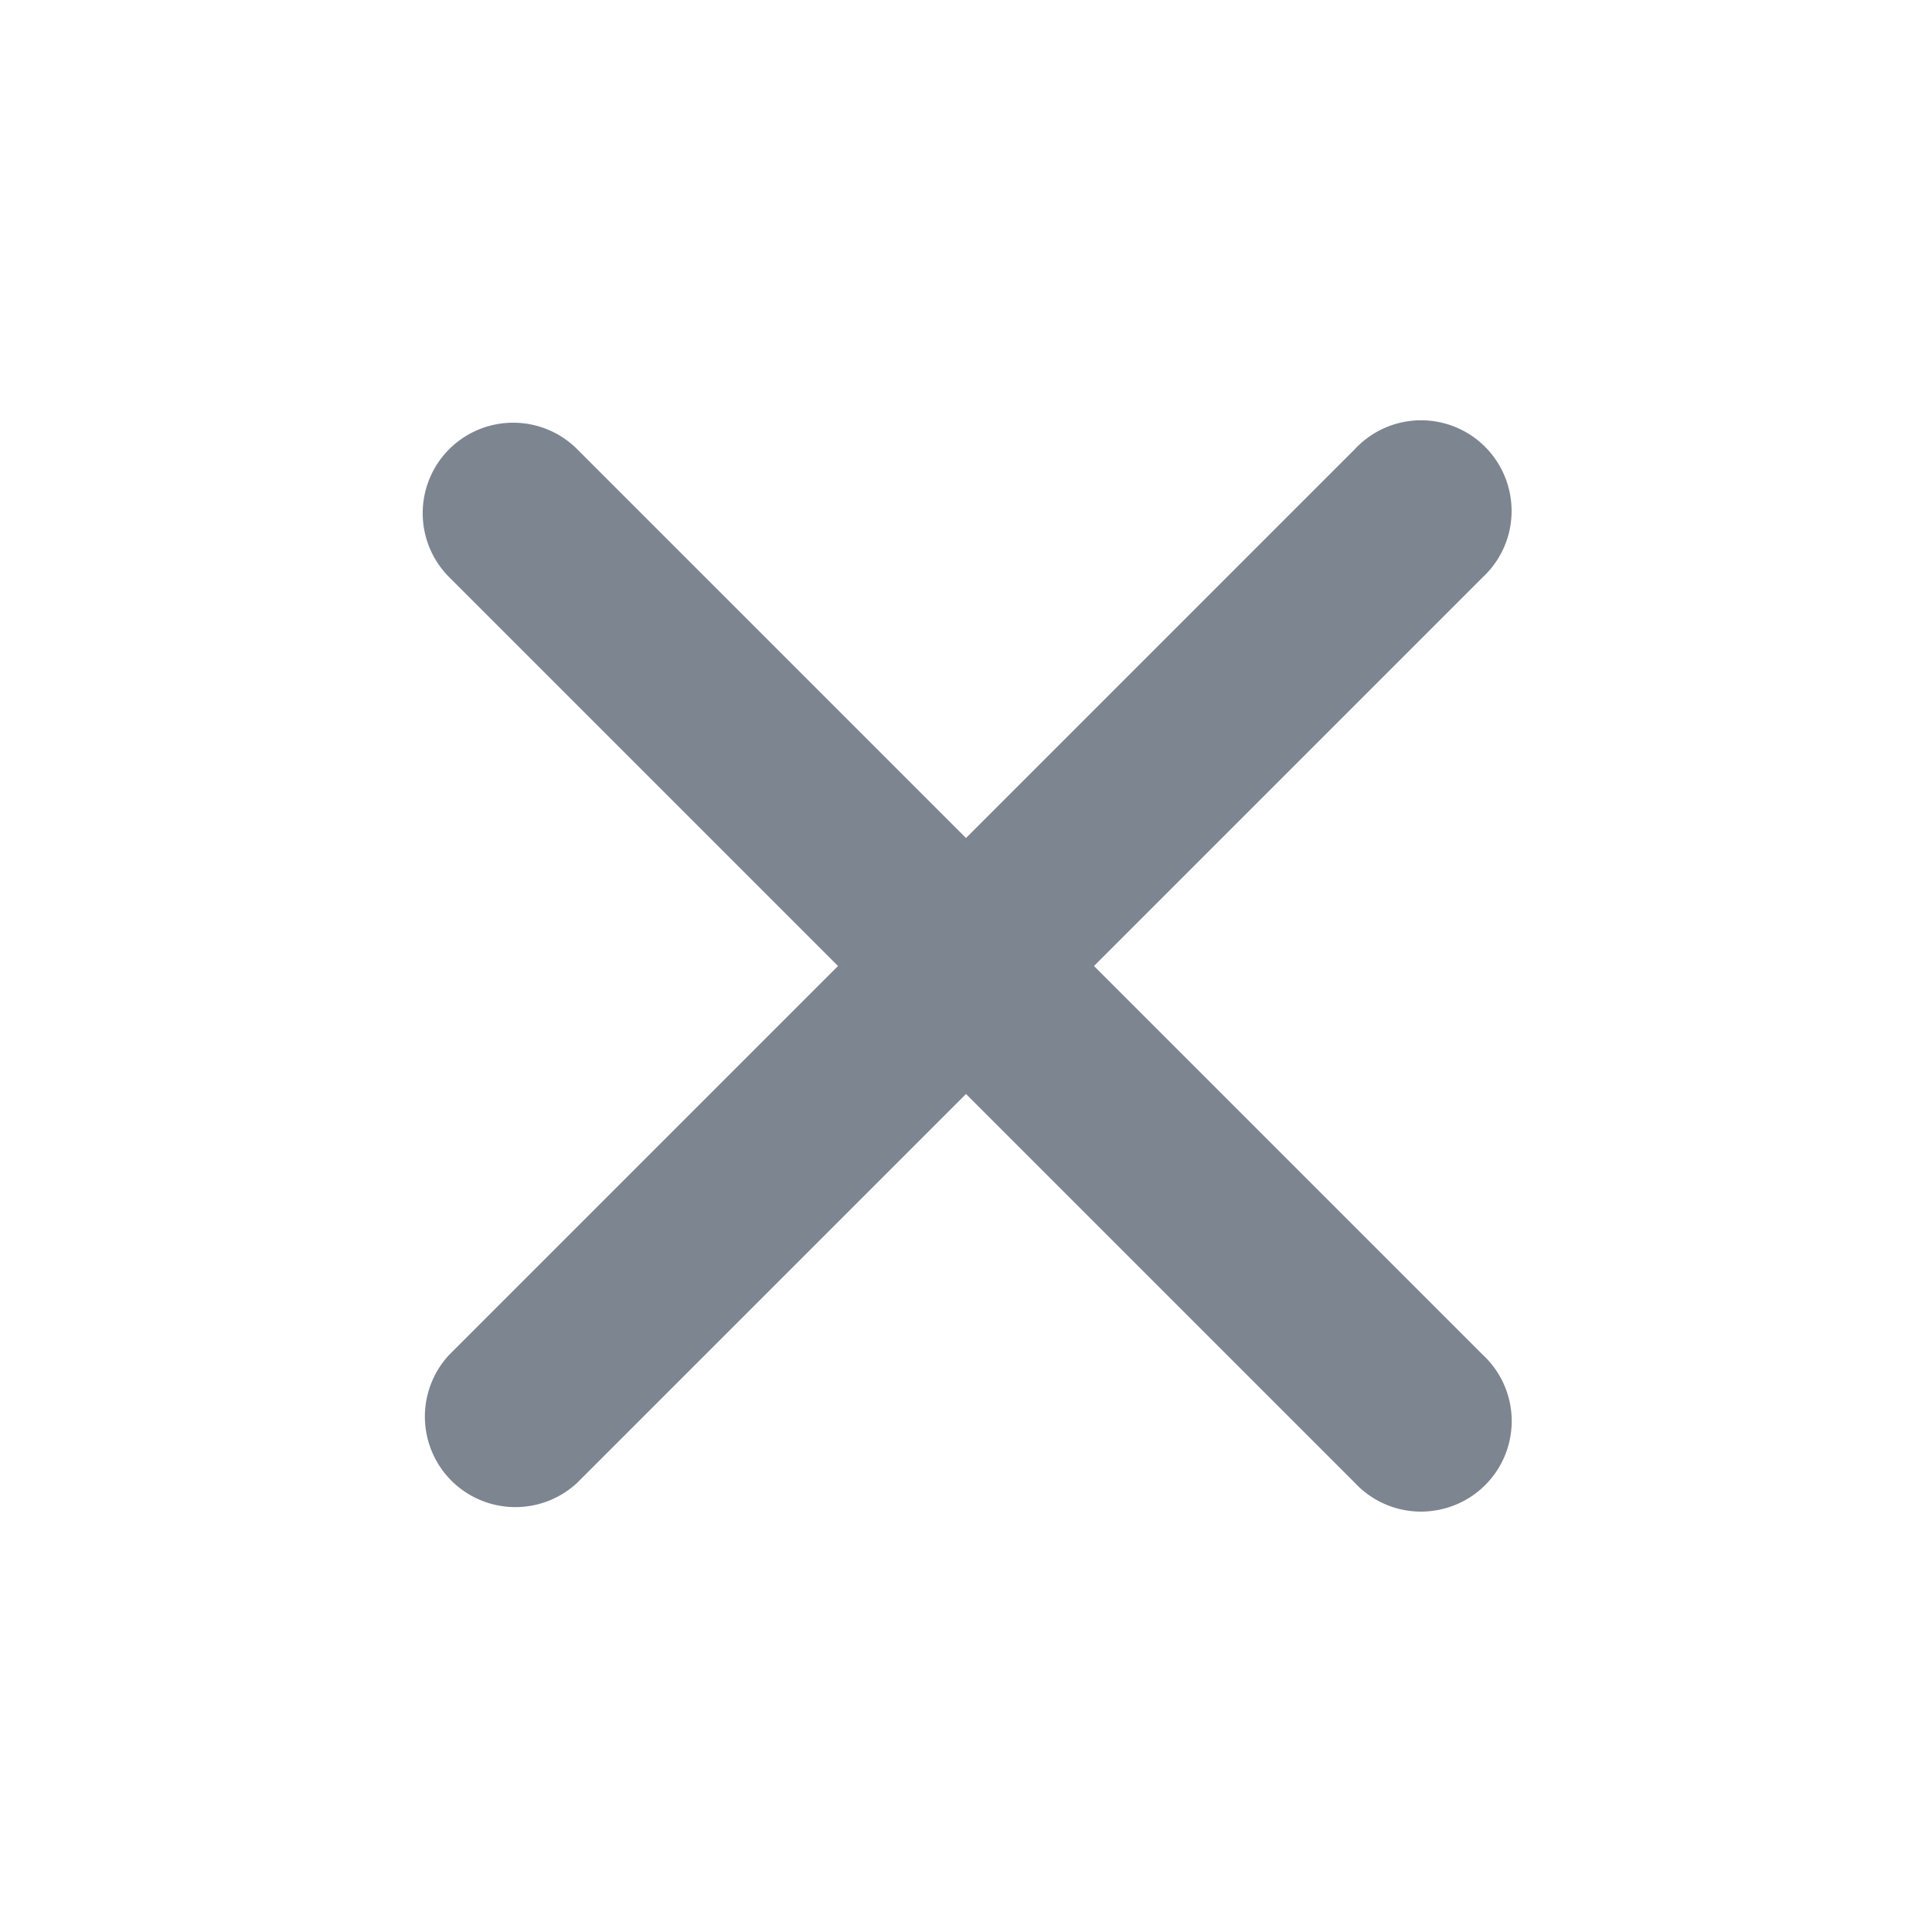 <svg xmlns="http://www.w3.org/2000/svg" aria-hidden="true" focusable="false" role="img" class="Octicon-sc-9kayk9-0" viewBox="0 0 16 16" width="16"
     height="16" fill="rgb(125, 133, 144)"
     style="display: inline-block; user-select: none; vertical-align: text-bottom; overflow: visible;">
    <path
            d="M3.72 3.72a.75.75 0 0 1 1.06 0L8 6.94l3.22-3.22a.749.749 0 0 1 1.275.326.749.749 0 0 1-.215.734L9.06 8l3.22 3.22a.749.749 0 0 1-.326 1.275.749.749 0 0 1-.734-.215L8 9.06l-3.22 3.22a.751.751 0 0 1-1.042-.018.751.751 0 0 1-.018-1.042L6.94 8 3.72 4.78a.75.75 0 0 1 0-1.06Z"></path>
</svg>